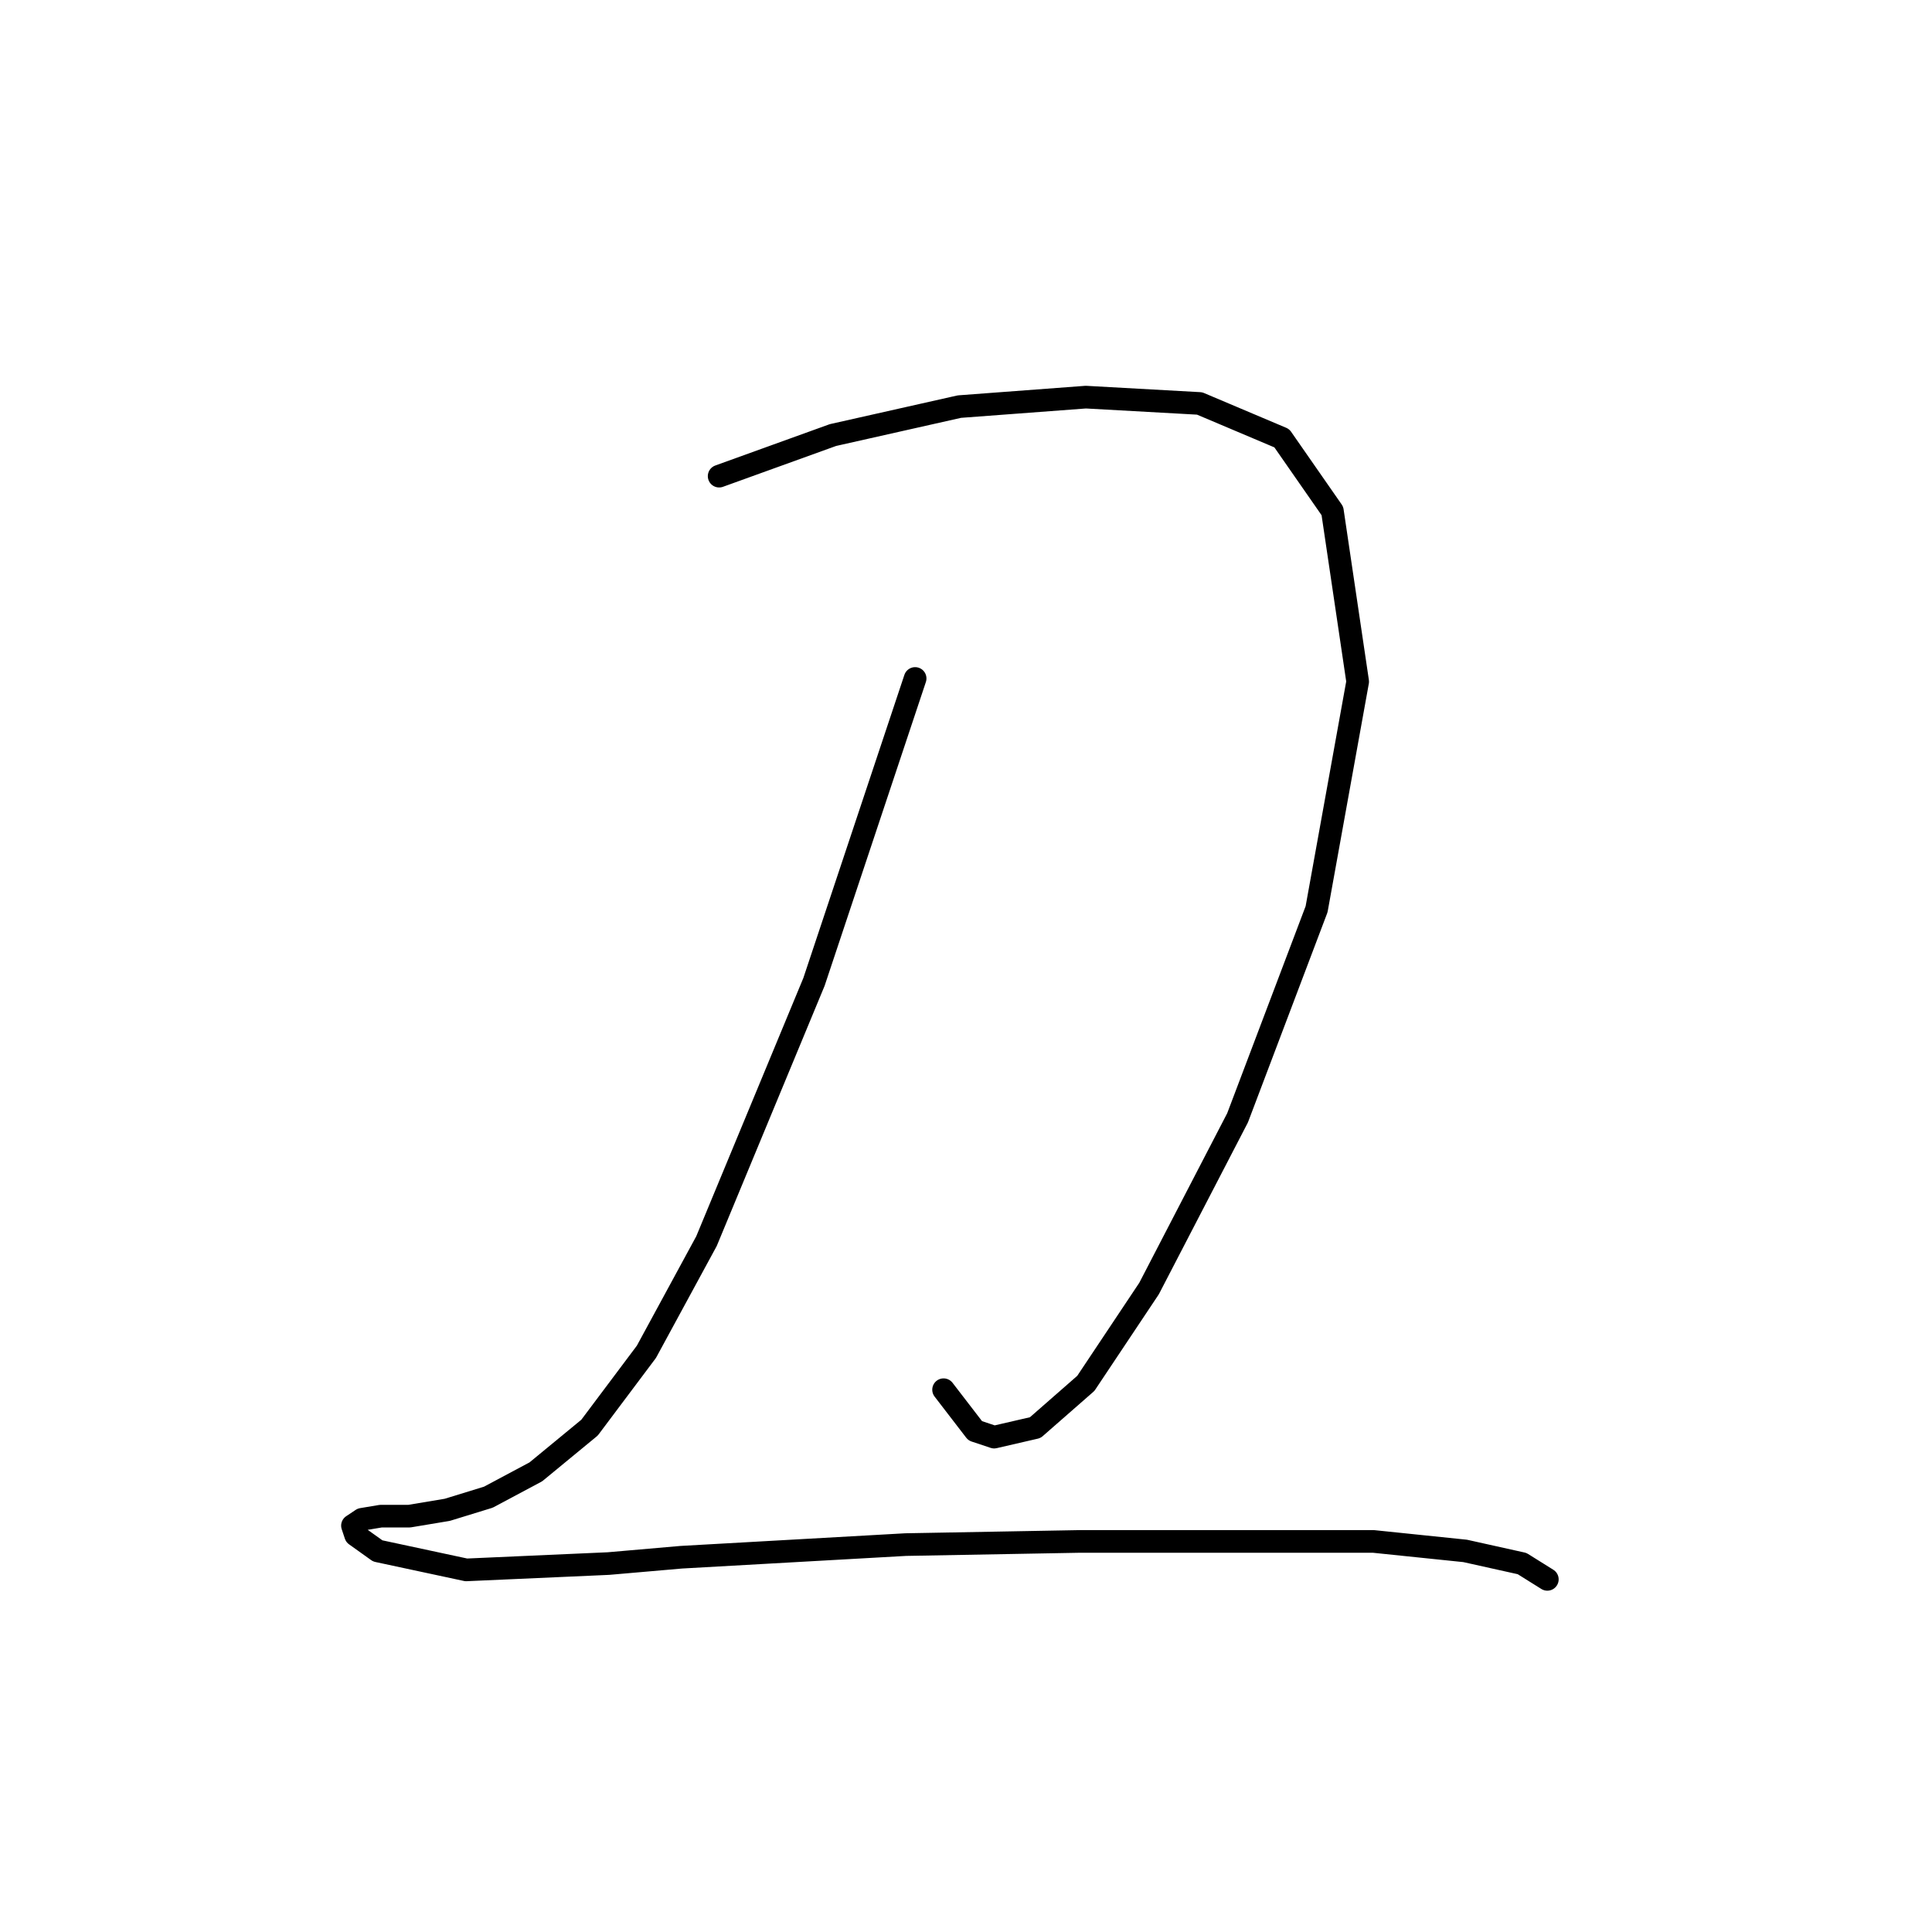 <?xml version="1.0" standalone="no"?>
    <svg width="256" height="256" xmlns="http://www.w3.org/2000/svg" version="1.1">
    <polyline stroke="black" stroke-width="3" stroke-linecap="round" fill="transparent" stroke-linejoin="round" points="95.29 63.093 110.369 57.648 127.123 53.878 143.877 52.622 158.956 53.46 169.846 58.067 176.548 67.701 179.899 90.319 174.454 120.477 163.983 148.121 152.255 170.739 143.877 183.305 137.176 189.169 131.731 190.426 129.217 189.588 125.029 184.143 125.029 184.143 " />
        <polyline stroke="black" stroke-width="3" stroke-linecap="round" fill="transparent" stroke-linejoin="round" points="121.259 89.9 107.856 130.11 93.615 164.456 85.656 179.116 78.117 189.169 70.996 195.033 64.714 198.384 59.268 200.059 54.242 200.897 50.472 200.897 47.959 201.316 46.703 202.154 47.122 203.41 50.054 205.504 61.782 208.018 80.63 207.18 90.264 206.342 120.003 204.667 143.04 204.248 164.401 204.248 181.993 204.248 194.14 205.504 201.68 207.18 205.03 209.274 205.03 209.274 " />
        </svg>